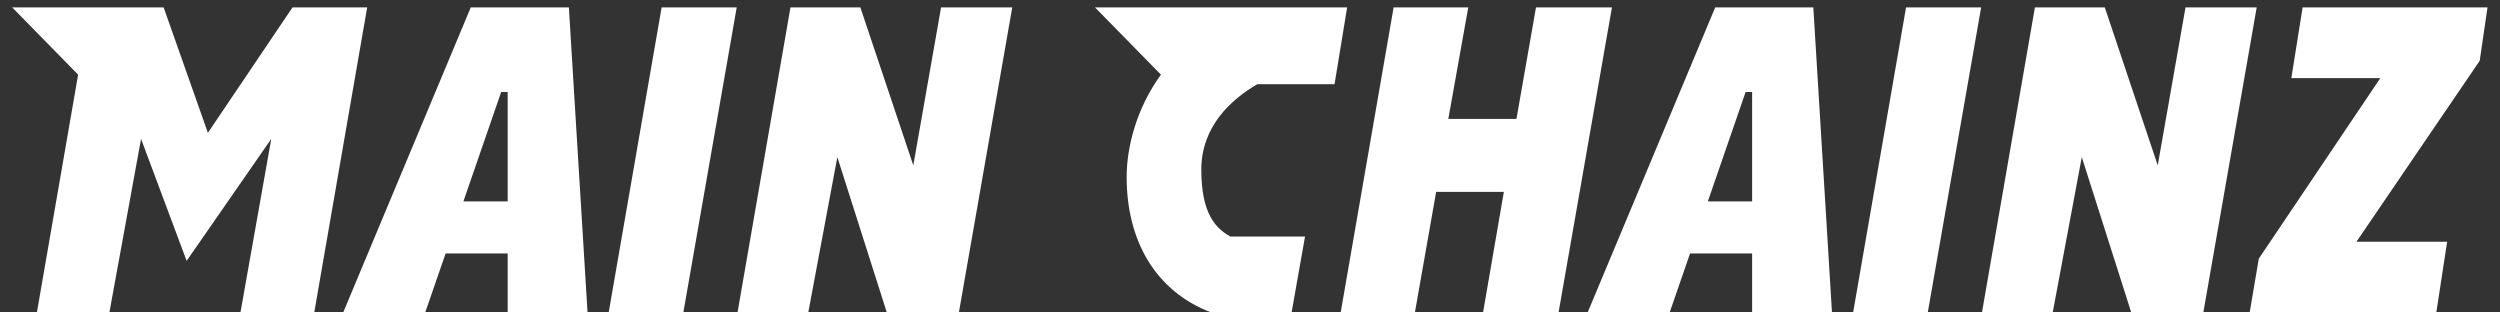 <svg width="144" height="18" viewBox="0 0 144 18" fill="none" xmlns="http://www.w3.org/2000/svg">
<rect x="0" y="0" width="144" height="18" fill="#333333" stroke="none"/>
<path d="M10.75 15.025L8.125 8L6.3 18H2.125L4.5 4.3L0.7 0.425H9.425L11.975 7.65L16.85 0.425H21.15L18.1 18H13.85L15.625 8L10.75 15.025ZM27.117 0.425H32.767L33.842 18H29.242V14.6H25.667L24.492 18H19.767L27.117 0.425ZM29.242 11.6V5.3H28.867L26.692 11.6H29.242ZM35.06 18L38.11 0.425H42.435L39.36 18H35.06ZM49.556 0.425L52.606 9.525L54.206 0.425H58.306L55.231 18H51.081L48.231 9.05L46.556 18H42.481L45.531 0.425H49.556ZM77.595 0.425L76.87 4.85H72.42C70.92 5.725 69.195 7.275 69.195 9.775C69.195 12.375 70.07 13.175 70.87 13.625H75.17L74.395 18H69.77C66.545 16.775 64.895 13.85 64.895 10.2C64.895 8.45 65.47 6.225 66.87 4.3L63.07 0.425H77.595ZM85.423 18L86.623 11.05H82.723L81.498 18H77.223L80.273 0.425H84.573L83.423 6.85H87.348L88.473 0.425H92.848L89.773 18H85.423ZM98.797 0.425H104.447L105.522 18H100.922V14.6H97.347L96.172 18H91.447L98.797 0.425ZM100.922 11.6V5.3H100.547L98.372 11.6H100.922ZM106.739 18L109.789 0.425H114.114L111.039 18H106.739ZM121.236 0.425L124.286 9.525L125.886 0.425H129.986L126.911 18H122.761L119.911 9.05L118.236 18H114.161L117.211 0.425H121.236ZM129.581 18L130.106 14.9L137.106 4.5H131.981L132.631 0.425H143.281L142.831 3.5L135.731 13.925H140.956L140.331 18H129.581Z" fill="white"/>
</svg>
